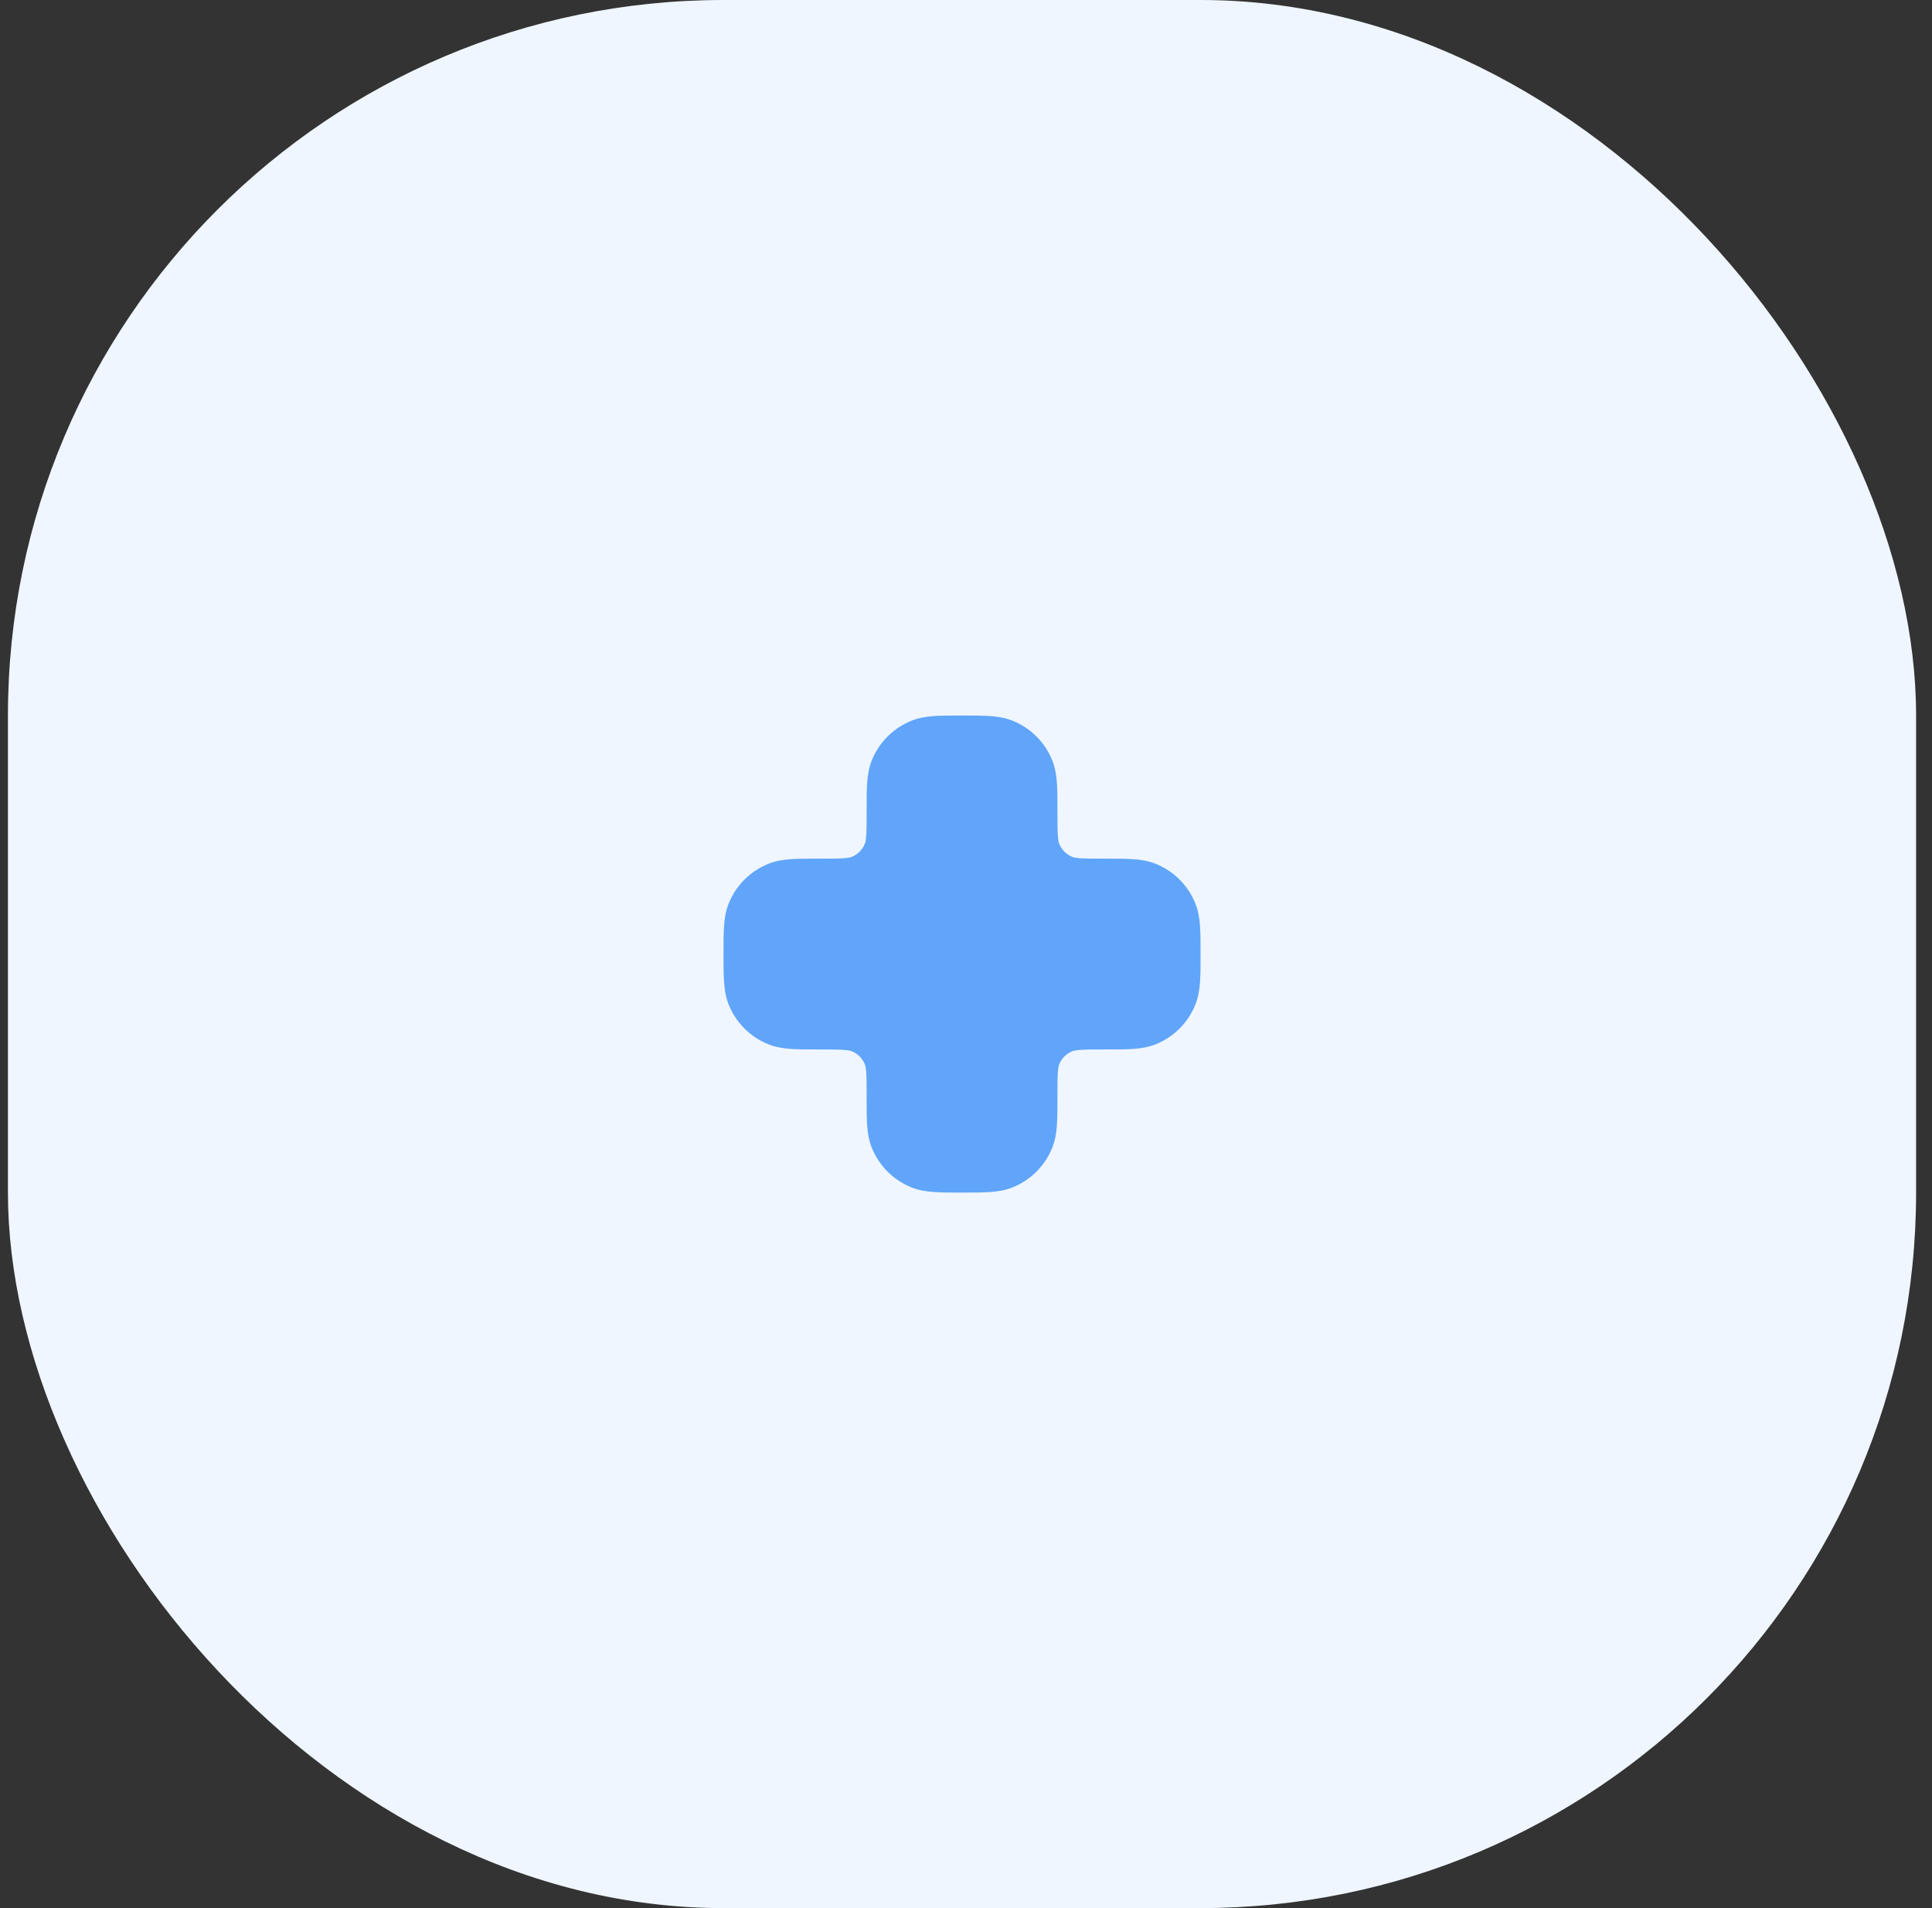 <svg width="81" height="80" viewBox="0 0 81 80" fill="none" xmlns="http://www.w3.org/2000/svg">
<rect x="0" y="0" width="81" height="80" fill="#333333" stroke="none"/>
<rect x="0.333" width="80" height="80" rx="30" fill="#EFF6FF"/>
<path d="M40.301 30C39.863 30 39.484 30 39.171 30.021C38.841 30.044 38.511 30.093 38.185 30.228C37.45 30.533 36.866 31.117 36.562 31.852C36.427 32.178 36.377 32.508 36.355 32.838C36.334 33.151 36.334 33.529 36.334 33.968L36.334 34C36.334 34.48 36.333 34.789 36.317 35.026C36.301 35.254 36.275 35.341 36.257 35.383C36.156 35.628 35.961 35.822 35.716 35.924C35.675 35.941 35.588 35.968 35.36 35.983C35.123 35.999 34.813 36 34.334 36L34.301 36C33.863 36 33.484 36 33.171 36.021C32.841 36.044 32.511 36.093 32.185 36.228C31.45 36.533 30.866 37.117 30.562 37.852C30.427 38.178 30.377 38.508 30.355 38.838C30.334 39.151 30.334 39.529 30.334 39.968V40.032C30.334 40.471 30.334 40.849 30.355 41.162C30.377 41.492 30.427 41.822 30.562 42.148C30.866 42.883 31.45 43.467 32.185 43.772C32.511 43.907 32.841 43.956 33.171 43.979C33.484 44 33.863 44 34.301 44H34.334C34.813 44 35.123 44.001 35.36 44.017C35.588 44.032 35.675 44.059 35.716 44.076C35.961 44.178 36.156 44.372 36.257 44.617C36.275 44.659 36.301 44.746 36.317 44.974C36.333 45.211 36.334 45.52 36.334 46L36.334 46.032C36.334 46.471 36.334 46.849 36.355 47.162C36.377 47.492 36.427 47.822 36.562 48.148C36.866 48.883 37.45 49.467 38.185 49.772C38.511 49.907 38.841 49.956 39.171 49.979C39.484 50 39.863 50 40.301 50H40.365C40.804 50 41.183 50 41.496 49.979C41.826 49.956 42.156 49.907 42.481 49.772C43.217 49.467 43.801 48.883 44.105 48.148C44.24 47.822 44.29 47.492 44.312 47.162C44.334 46.849 44.334 46.471 44.334 46.032V46C44.334 45.52 44.334 45.211 44.35 44.974C44.366 44.746 44.392 44.659 44.41 44.617C44.511 44.372 44.706 44.178 44.951 44.076C44.992 44.059 45.079 44.032 45.307 44.017C45.544 44.001 45.854 44 46.334 44H46.365C46.804 44 47.183 44 47.496 43.979C47.826 43.956 48.156 43.907 48.481 43.772C49.217 43.467 49.801 42.883 50.105 42.148C50.24 41.822 50.29 41.492 50.312 41.162C50.334 40.849 50.334 40.471 50.334 40.032V39.968C50.334 39.529 50.334 39.151 50.312 38.838C50.29 38.508 50.24 38.178 50.105 37.852C49.801 37.117 49.217 36.533 48.481 36.228C48.156 36.093 47.826 36.044 47.496 36.021C47.183 36 46.804 36 46.365 36L46.334 36C45.854 36 45.544 35.999 45.307 35.983C45.079 35.968 44.992 35.941 44.951 35.924C44.706 35.822 44.511 35.628 44.41 35.383C44.392 35.341 44.366 35.254 44.35 35.026C44.334 34.789 44.334 34.48 44.334 34V33.968C44.334 33.529 44.334 33.151 44.312 32.838C44.29 32.508 44.24 32.178 44.105 31.852C43.801 31.117 43.217 30.533 42.481 30.228C42.156 30.093 41.826 30.044 41.496 30.021C41.183 30 40.804 30 40.365 30H40.301Z" fill="#60A5FA"/>
</svg>
